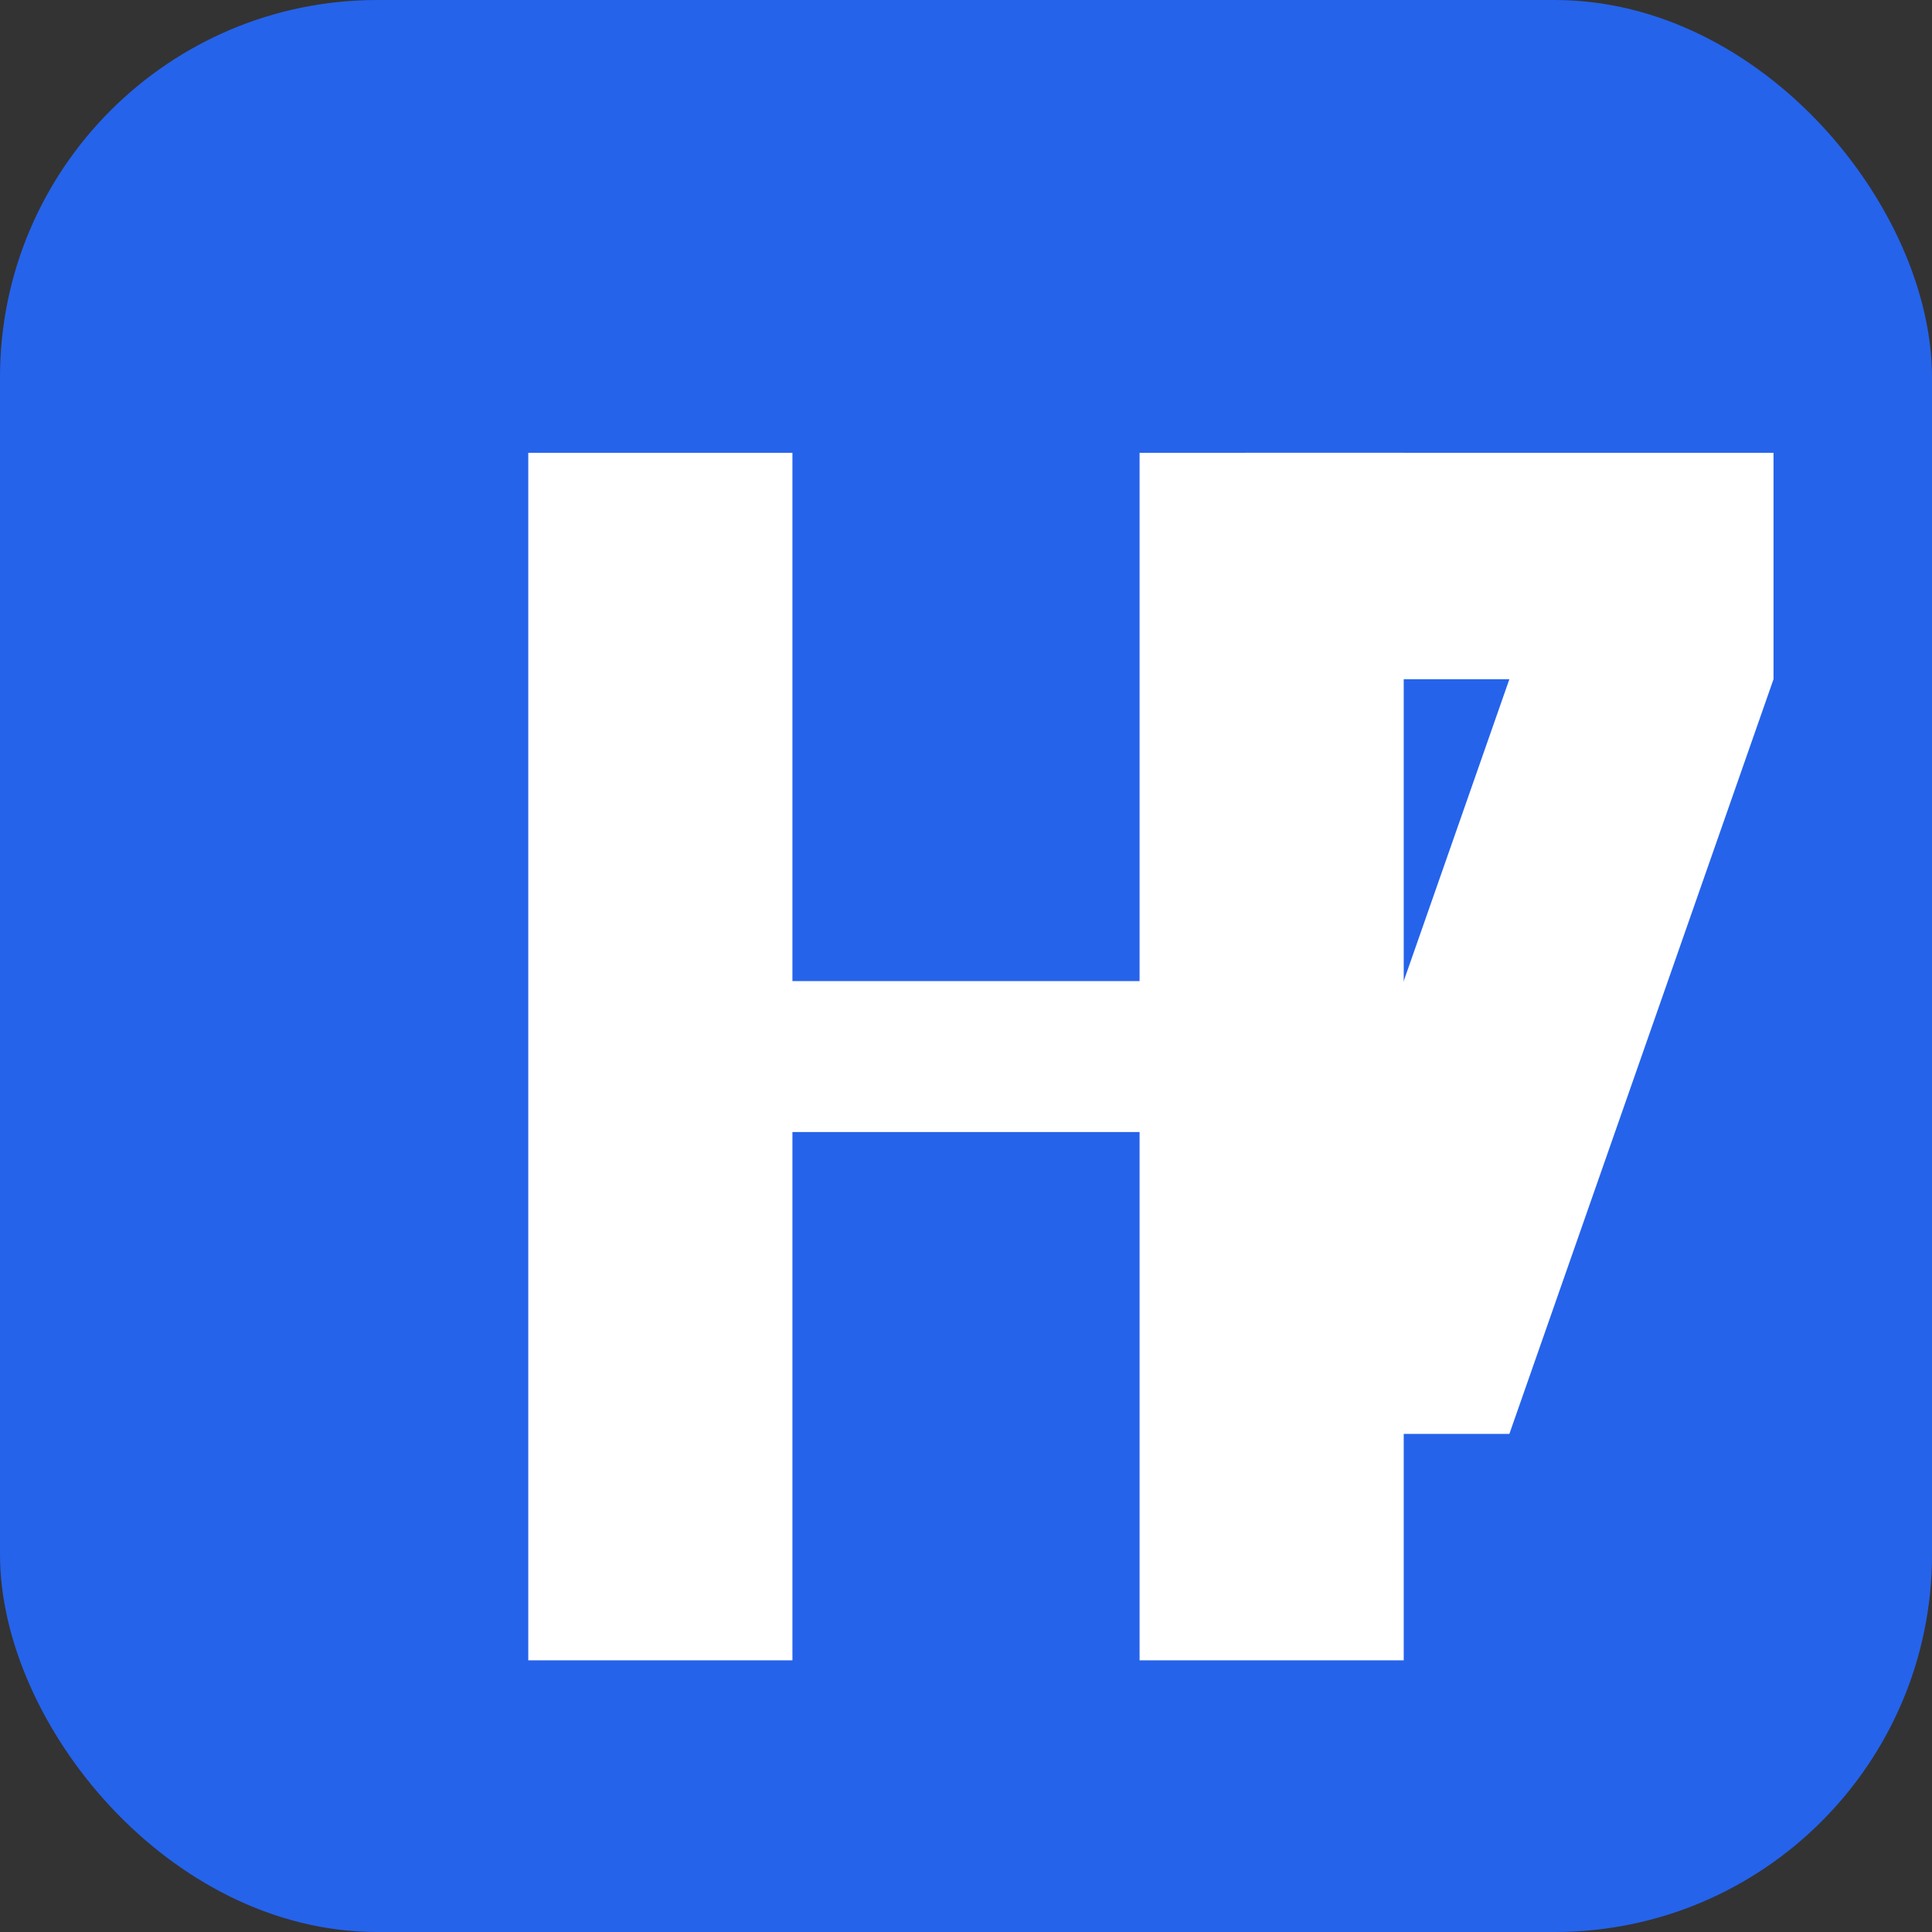 <?xml version="1.0" encoding="UTF-8"?>
<svg width="512" height="512" viewBox="0 0 512 512" xmlns="http://www.w3.org/2000/svg">
    <rect x="0" y="0" width="512" height="512" fill="#333333" stroke="none"/>
    <rect width="512" height="512" rx="100" fill="#2563eb"/>
    <path d="M140 120h70v140h92v-140h70v320h-70v-140h-92v140h-70V120z" fill="white"/>
    <path d="M400 380h-70l70-200h-70v-60h140v60z" fill="white"/>
</svg> 